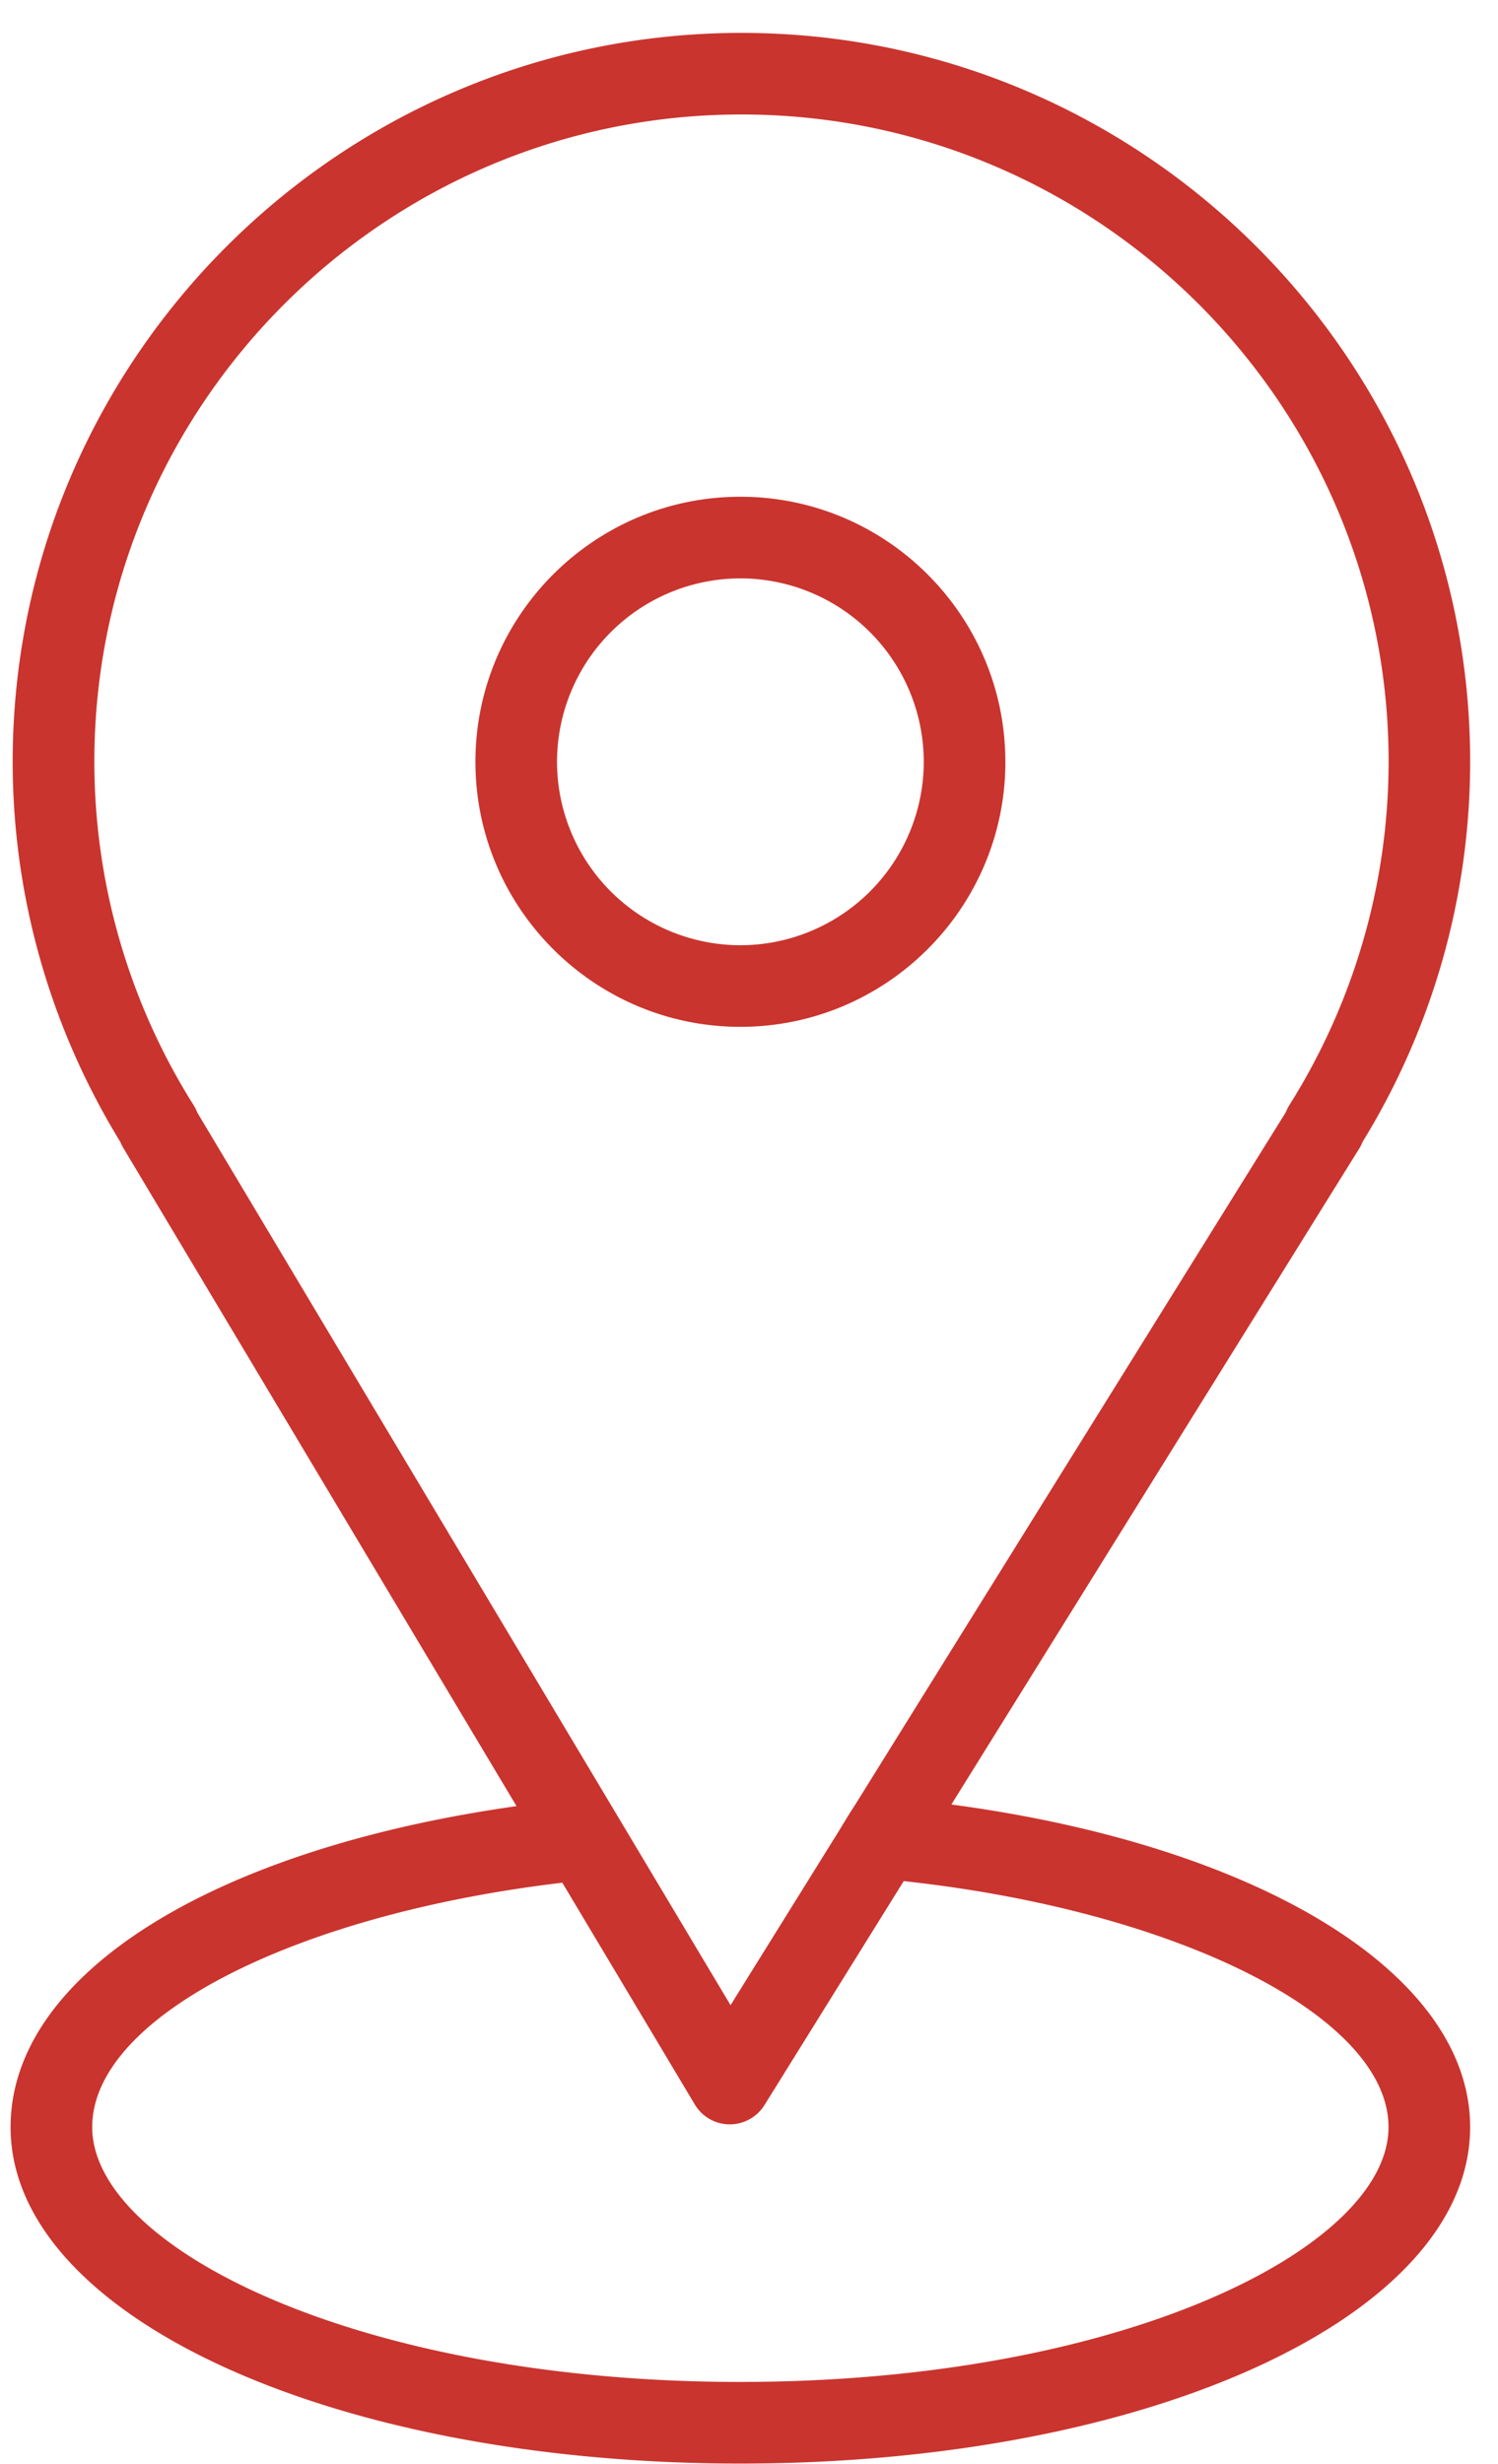 <svg width="45" height="74" fill="none" xmlns="http://www.w3.org/2000/svg"><path d="M28.58 54.192l12.252-19.7c.04-.063.073-.13.1-.2a21.815 21.815 0 003.232-11.414c0-12.07-9.82-21.89-21.89-21.89C10.202.988.381 10.808.381 22.878c0 4.025 1.119 7.967 3.236 11.42.024.06.053.119.087.176l11.812 19.767C6.347 55.537.318 59.307.318 63.881c0 5.666 9.63 10.104 21.923 10.104 12.292 0 21.922-4.438 21.922-10.104.001-4.595-6.31-8.45-15.582-9.689zM5.819 33.194a19.373 19.373 0 01-2.985-10.316c0-10.719 8.72-19.44 19.44-19.44s19.44 8.721 19.44 19.44a19.37 19.37 0 01-2.985 10.316c-.04.065-.074.133-.1.203l-12.944 20.81c-.194.298-.233.366-.47.757l-3.269 5.255L5.928 33.414a1.23 1.23 0 00-.11-.22zm16.424 38.34C10.767 71.534 2.77 67.5 2.77 63.88c0-3.285 6.022-6.38 14.122-7.339l3.98 6.66c.219.367.613.594 1.04.597h.01c.424 0 .818-.219 1.042-.578l4.183-6.727c8.23.891 14.564 4.065 14.564 7.387 0 3.62-7.996 7.653-19.47 7.653z" fill="#CA342E"/><path d="M30.201 22.878c0-4.389-3.57-7.96-7.96-7.96-4.388 0-7.959 3.572-7.959 7.96 0 4.39 3.57 7.96 7.96 7.96 4.388 0 7.96-3.57 7.96-7.96zm-13.468 0a5.514 5.514 0 015.509-5.508 5.514 5.514 0 015.508 5.508 5.514 5.514 0 01-5.508 5.509 5.514 5.514 0 01-5.509-5.509z" fill="#CA342E"/></svg>